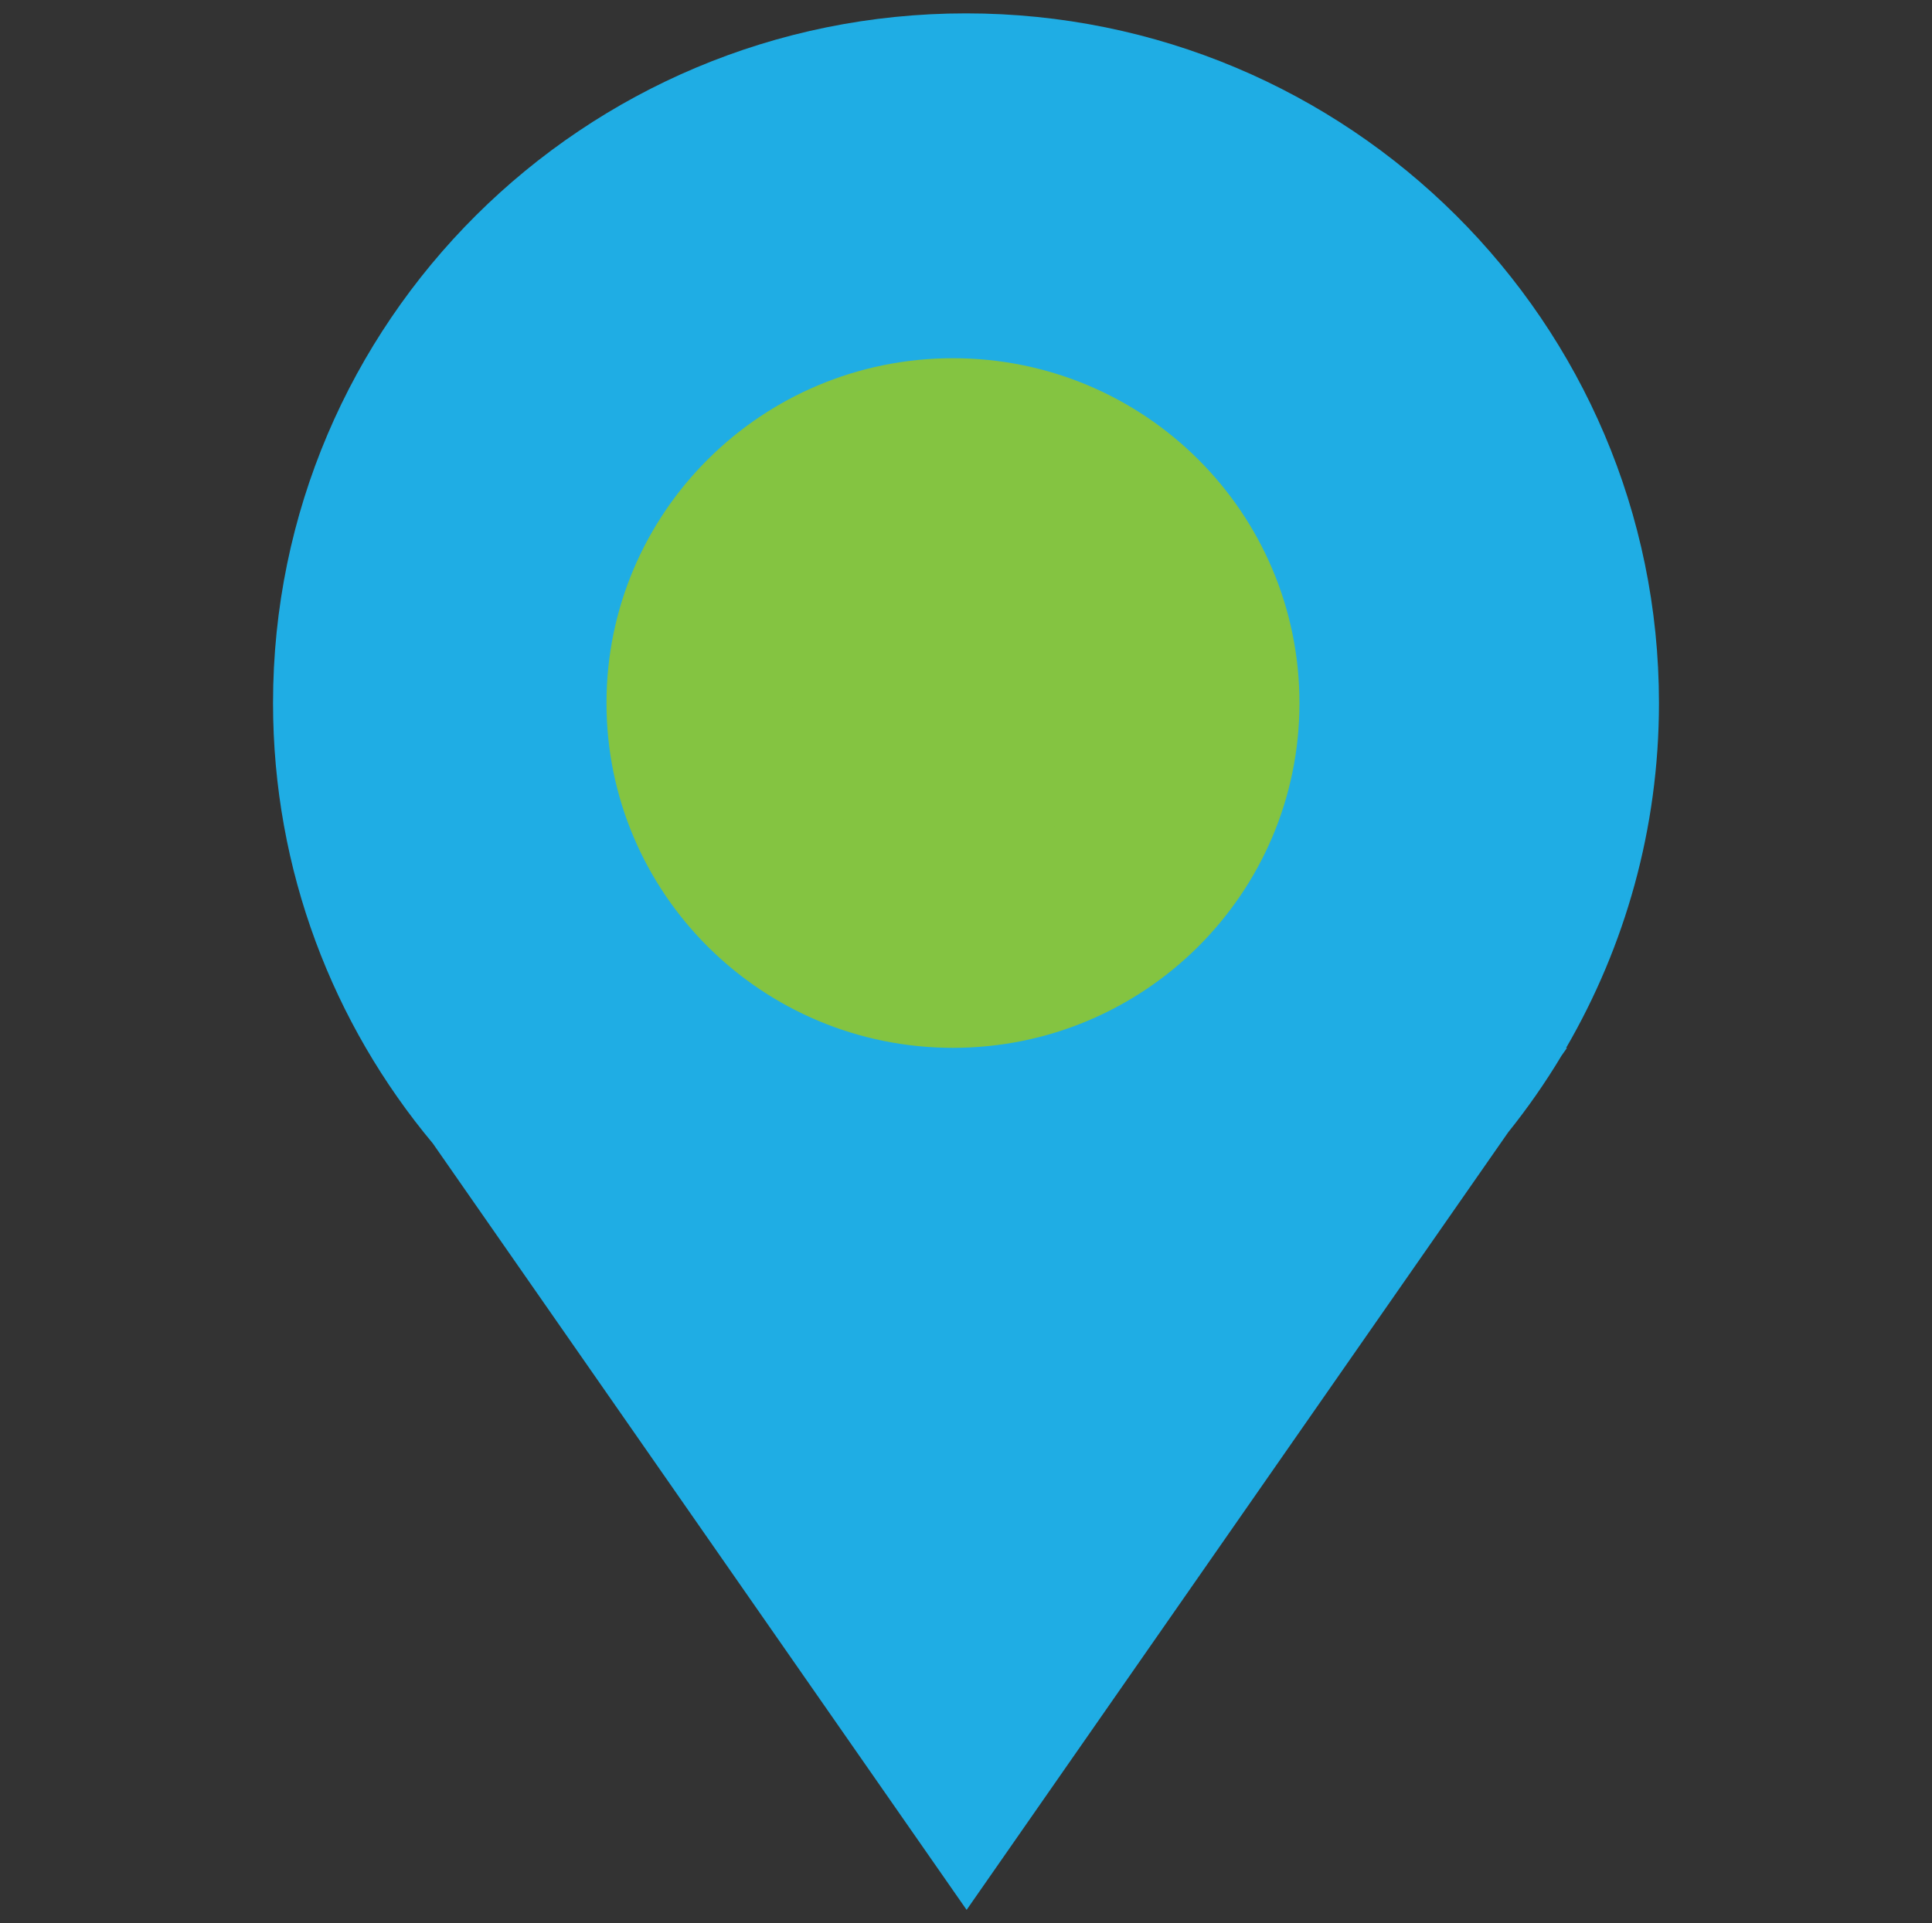 <?xml version="1.0" encoding="utf-8"?>
<!-- Generator: Adobe Illustrator 19.1.0, SVG Export Plug-In . SVG Version: 6.00 Build 0)  -->
<svg version="1.1" id="Layer_1" xmlns="http://www.w3.org/2000/svg" xmlns:xlink="http://www.w3.org/1999/xlink" x="0px" y="0px"
	 width="50px" height="49.786px" viewBox="0 0 50 49.786" enable-background="new 0 0 50 49.786" xml:space="preserve">
<rect x="0" y="0" width="50" height="49.786" fill="#333333" stroke="none"/>
<g>
	<path fill="#E92974" d="M24.664,24.426c-3.459,0-6.274-2.793-6.274-6.228s2.814-6.228,6.274-6.228
		c3.459,0,6.273,2.793,6.273,6.228S28.123,24.426,24.664,24.426z"/>
	<path fill="#FEF386" d="M24.664,16.471c0.978,0,1.774,0.775,1.774,1.728s-0.796,1.728-1.774,1.728
		s-1.774-0.775-1.774-1.728S23.686,16.471,24.664,16.471 M24.664,7.471c-5.95,0-10.774,4.803-10.774,10.727
		s4.824,10.727,10.774,10.727c5.95,0,10.774-4.803,10.774-10.727S30.614,7.471,24.664,7.471L24.664,7.471z"/>
</g>
<g>
	<path fill="#FCB415" d="M24.664,24.426c-3.459,0-6.274-2.793-6.274-6.228s2.814-6.228,6.274-6.228
		c3.459,0,6.273,2.793,6.273,6.228S28.123,24.426,24.664,24.426z"/>
	<path fill="#1FADE4" d="M24.664,16.471c0.978,0,1.774,0.775,1.774,1.728s-0.796,1.728-1.774,1.728
		s-1.774-0.775-1.774-1.728S23.686,16.471,24.664,16.471 M24.664,7.471c-5.95,0-10.774,4.803-10.774,10.727
		s4.824,10.727,10.774,10.727c5.95,0,10.774-4.803,10.774-10.727S30.614,7.471,24.664,7.471L24.664,7.471z"/>
</g>
<g>
	<path fill="#095FAD" d="M24.664,24.426c-3.459,0-6.274-2.793-6.274-6.228s2.814-6.228,6.274-6.228
		c3.459,0,6.273,2.793,6.273,6.228S28.123,24.426,24.664,24.426z"/>
	<path fill="#1FADE4" d="M24.664,16.471c0.978,0,1.774,0.775,1.774,1.728s-0.796,1.728-1.774,1.728
		s-1.774-0.775-1.774-1.728S23.686,16.471,24.664,16.471 M24.664,7.471c-5.95,0-10.774,4.803-10.774,10.727
		s4.824,10.727,10.774,10.727c5.95,0,10.774-4.803,10.774-10.727S30.614,7.471,24.664,7.471L24.664,7.471z"/>
</g>
<g>
	<path fill="#9ACF63" d="M24.664,24.426c-3.459,0-6.274-2.793-6.274-6.228s2.814-6.228,6.274-6.228
		c3.459,0,6.273,2.793,6.273,6.228S28.123,24.426,24.664,24.426z"/>
	<path fill="#E92974" d="M24.664,16.471c0.978,0,1.774,0.775,1.774,1.728s-0.796,1.728-1.774,1.728
		s-1.774-0.775-1.774-1.728S23.686,16.471,24.664,16.471 M24.664,7.471c-5.95,0-10.774,4.803-10.774,10.727
		s4.824,10.727,10.774,10.727c5.95,0,10.774-4.803,10.774-10.727S30.614,7.471,24.664,7.471L24.664,7.471z"/>
</g>
<g>
	<path fill="#1FADE4" d="M24.664,24.426c-3.459,0-6.274-2.793-6.274-6.228s2.814-6.228,6.274-6.228
		c3.459,0,6.273,2.793,6.273,6.228S28.123,24.426,24.664,24.426z"/>
	<path fill="#FCB415" d="M24.664,16.471c0.978,0,1.774,0.775,1.774,1.728s-0.796,1.728-1.774,1.728
		s-1.774-0.775-1.774-1.728S23.686,16.471,24.664,16.471 M24.664,7.471c-5.95,0-10.774,4.803-10.774,10.727
		s4.824,10.727,10.774,10.727c5.95,0,10.774-4.803,10.774-10.727S30.614,7.471,24.664,7.471L24.664,7.471z"/>
</g>
<g>
	<path fill="#9ACF63" d="M24.664,24.426c-3.459,0-6.274-2.793-6.274-6.228s2.814-6.228,6.274-6.228
		c3.459,0,6.273,2.793,6.273,6.228S28.123,24.426,24.664,24.426z"/>
	<path fill="#FCB415" d="M24.664,16.471c0.978,0,1.774,0.775,1.774,1.728s-0.796,1.728-1.774,1.728
		s-1.774-0.775-1.774-1.728S23.686,16.471,24.664,16.471 M24.664,7.471c-5.95,0-10.774,4.803-10.774,10.727
		s4.824,10.727,10.774,10.727c5.95,0,10.774-4.803,10.774-10.727S30.614,7.471,24.664,7.471L24.664,7.471z"/>
</g>
<g>
	<path fill="#FDC13F" d="M24.664,24.426c-3.459,0-6.274-2.793-6.274-6.228s2.814-6.228,6.274-6.228
		c3.459,0,6.273,2.793,6.273,6.228S28.123,24.426,24.664,24.426z"/>
	<path fill="#84C441" d="M24.664,16.471c0.978,0,1.774,0.775,1.774,1.728s-0.796,1.728-1.774,1.728
		s-1.774-0.775-1.774-1.728S23.686,16.471,24.664,16.471 M24.664,7.471c-5.95,0-10.774,4.803-10.774,10.727
		s4.824,10.727,10.774,10.727c5.95,0,10.774-4.803,10.774-10.727S30.614,7.471,24.664,7.471L24.664,7.471z"/>
</g>
<g>
	<path fill="#47BBE8" d="M24.664,24.426c-3.459,0-6.274-2.793-6.274-6.228s2.814-6.228,6.274-6.228
		c3.459,0,6.273,2.793,6.273,6.228S28.123,24.426,24.664,24.426z"/>
	<path fill="#E92974" d="M24.664,16.471c0.978,0,1.774,0.775,1.774,1.728s-0.796,1.728-1.774,1.728
		s-1.774-0.775-1.774-1.728S23.686,16.471,24.664,16.471 M24.664,7.471c-5.95,0-10.774,4.803-10.774,10.727
		s4.824,10.727,10.774,10.727c5.95,0,10.774-4.803,10.774-10.727S30.614,7.471,24.664,7.471L24.664,7.471z"/>
</g>
<g>
	<path fill="#84C441" d="M24.664,24.426c-3.459,0-6.274-2.793-6.274-6.228s2.814-6.228,6.274-6.228
		c3.459,0,6.273,2.793,6.273,6.228S28.123,24.426,24.664,24.426z"/>
	<path fill="#84C441" d="M24.664,16.471c0.978,0,1.774,0.775,1.774,1.728s-0.796,1.728-1.774,1.728
		s-1.774-0.775-1.774-1.728S23.686,16.471,24.664,16.471 M24.664,7.471c-5.95,0-10.774,4.803-10.774,10.727
		s4.824,10.727,10.774,10.727c5.95,0,10.774-4.803,10.774-10.727S30.614,7.471,24.664,7.471L24.664,7.471z"/>
</g>
<g>
	<path fill="#FEF59C" d="M24.664,24.426c-3.459,0-6.274-2.793-6.274-6.228s2.814-6.228,6.274-6.228
		c3.459,0,6.273,2.793,6.273,6.228S28.123,24.426,24.664,24.426z"/>
	<path fill="#095FAD" d="M24.664,16.471c0.978,0,1.774,0.775,1.774,1.728s-0.796,1.728-1.774,1.728
		s-1.774-0.775-1.774-1.728S23.686,16.471,24.664,16.471 M24.664,7.471c-5.95,0-10.774,4.803-10.774,10.727
		s4.824,10.727,10.774,10.727c5.95,0,10.774-4.803,10.774-10.727S30.614,7.471,24.664,7.471L24.664,7.471z"/>
</g>
<ellipse fill="#84C441" stroke="#84C441" stroke-width="9" stroke-miterlimit="10" cx="24.664" cy="18.199" rx="8.651" ry="8.614"/>
<g display="none">
	<path display="inline" fill="#47BBE8" d="M24.664,24.426c-3.459,0-6.274-2.793-6.274-6.228s2.814-6.228,6.274-6.228
		c3.459,0,6.273,2.793,6.273,6.228S28.123,24.426,24.664,24.426z"/>
	<path display="inline" fill="#095FAD" d="M24.664,16.471c0.978,0,1.774,0.775,1.774,1.728s-0.796,1.728-1.774,1.728
		s-1.774-0.775-1.774-1.728S23.686,16.471,24.664,16.471 M24.664,7.471c-5.95,0-10.774,4.803-10.774,10.727
		s4.824,10.727,10.774,10.727c5.95,0,10.774-4.803,10.774-10.727S30.614,7.471,24.664,7.471L24.664,7.471z"/>
</g>
<path display="none" fill="#FEF386" stroke="#FCB415" stroke-miterlimit="10" d="M23.667,27.823v18.441
	c0,0.698,0.565,1.263,1.263,1.263h0.14c0.697,0,1.263-0.565,1.263-1.263V27.823
	c6.729-0.699,11.929-6.623,11.455-13.634C37.354,7.758,31.987,2.54,25.547,2.271
	c-7.316-0.306-13.365,5.556-13.365,12.803C12.183,21.692,17.224,27.154,23.667,27.823z M23.276,5.068
	c6.94-1.148,12.882,4.793,11.733,11.731c-0.696,4.202-4.085,7.591-8.287,8.286
	c-6.936,1.147-12.877-4.793-11.731-11.73C15.685,9.152,19.074,5.763,23.276,5.068z"/>
<path fill="#1FADE4" d="M33.63,18.199c0,4.928-4.015,8.926-8.967,8.926c-4.953,0-8.967-3.998-8.967-8.926
	c0-4.929,4.015-8.926,8.967-8.926C29.617,9.272,33.63,13.269,33.63,18.199 M42.934,18.199
	C42.934,8.339,34.905,0.346,25,0.346c-9.904,0-17.934,7.992-17.934,17.852c0,4.335,1.554,8.31,4.136,11.402
	l13.814,19.84l14.016-20.129c0.503-0.627,0.964-1.288,1.38-1.983l0.142-0.202h-0.023
	C42.056,24.498,42.934,21.452,42.934,18.199"/>
</svg>

